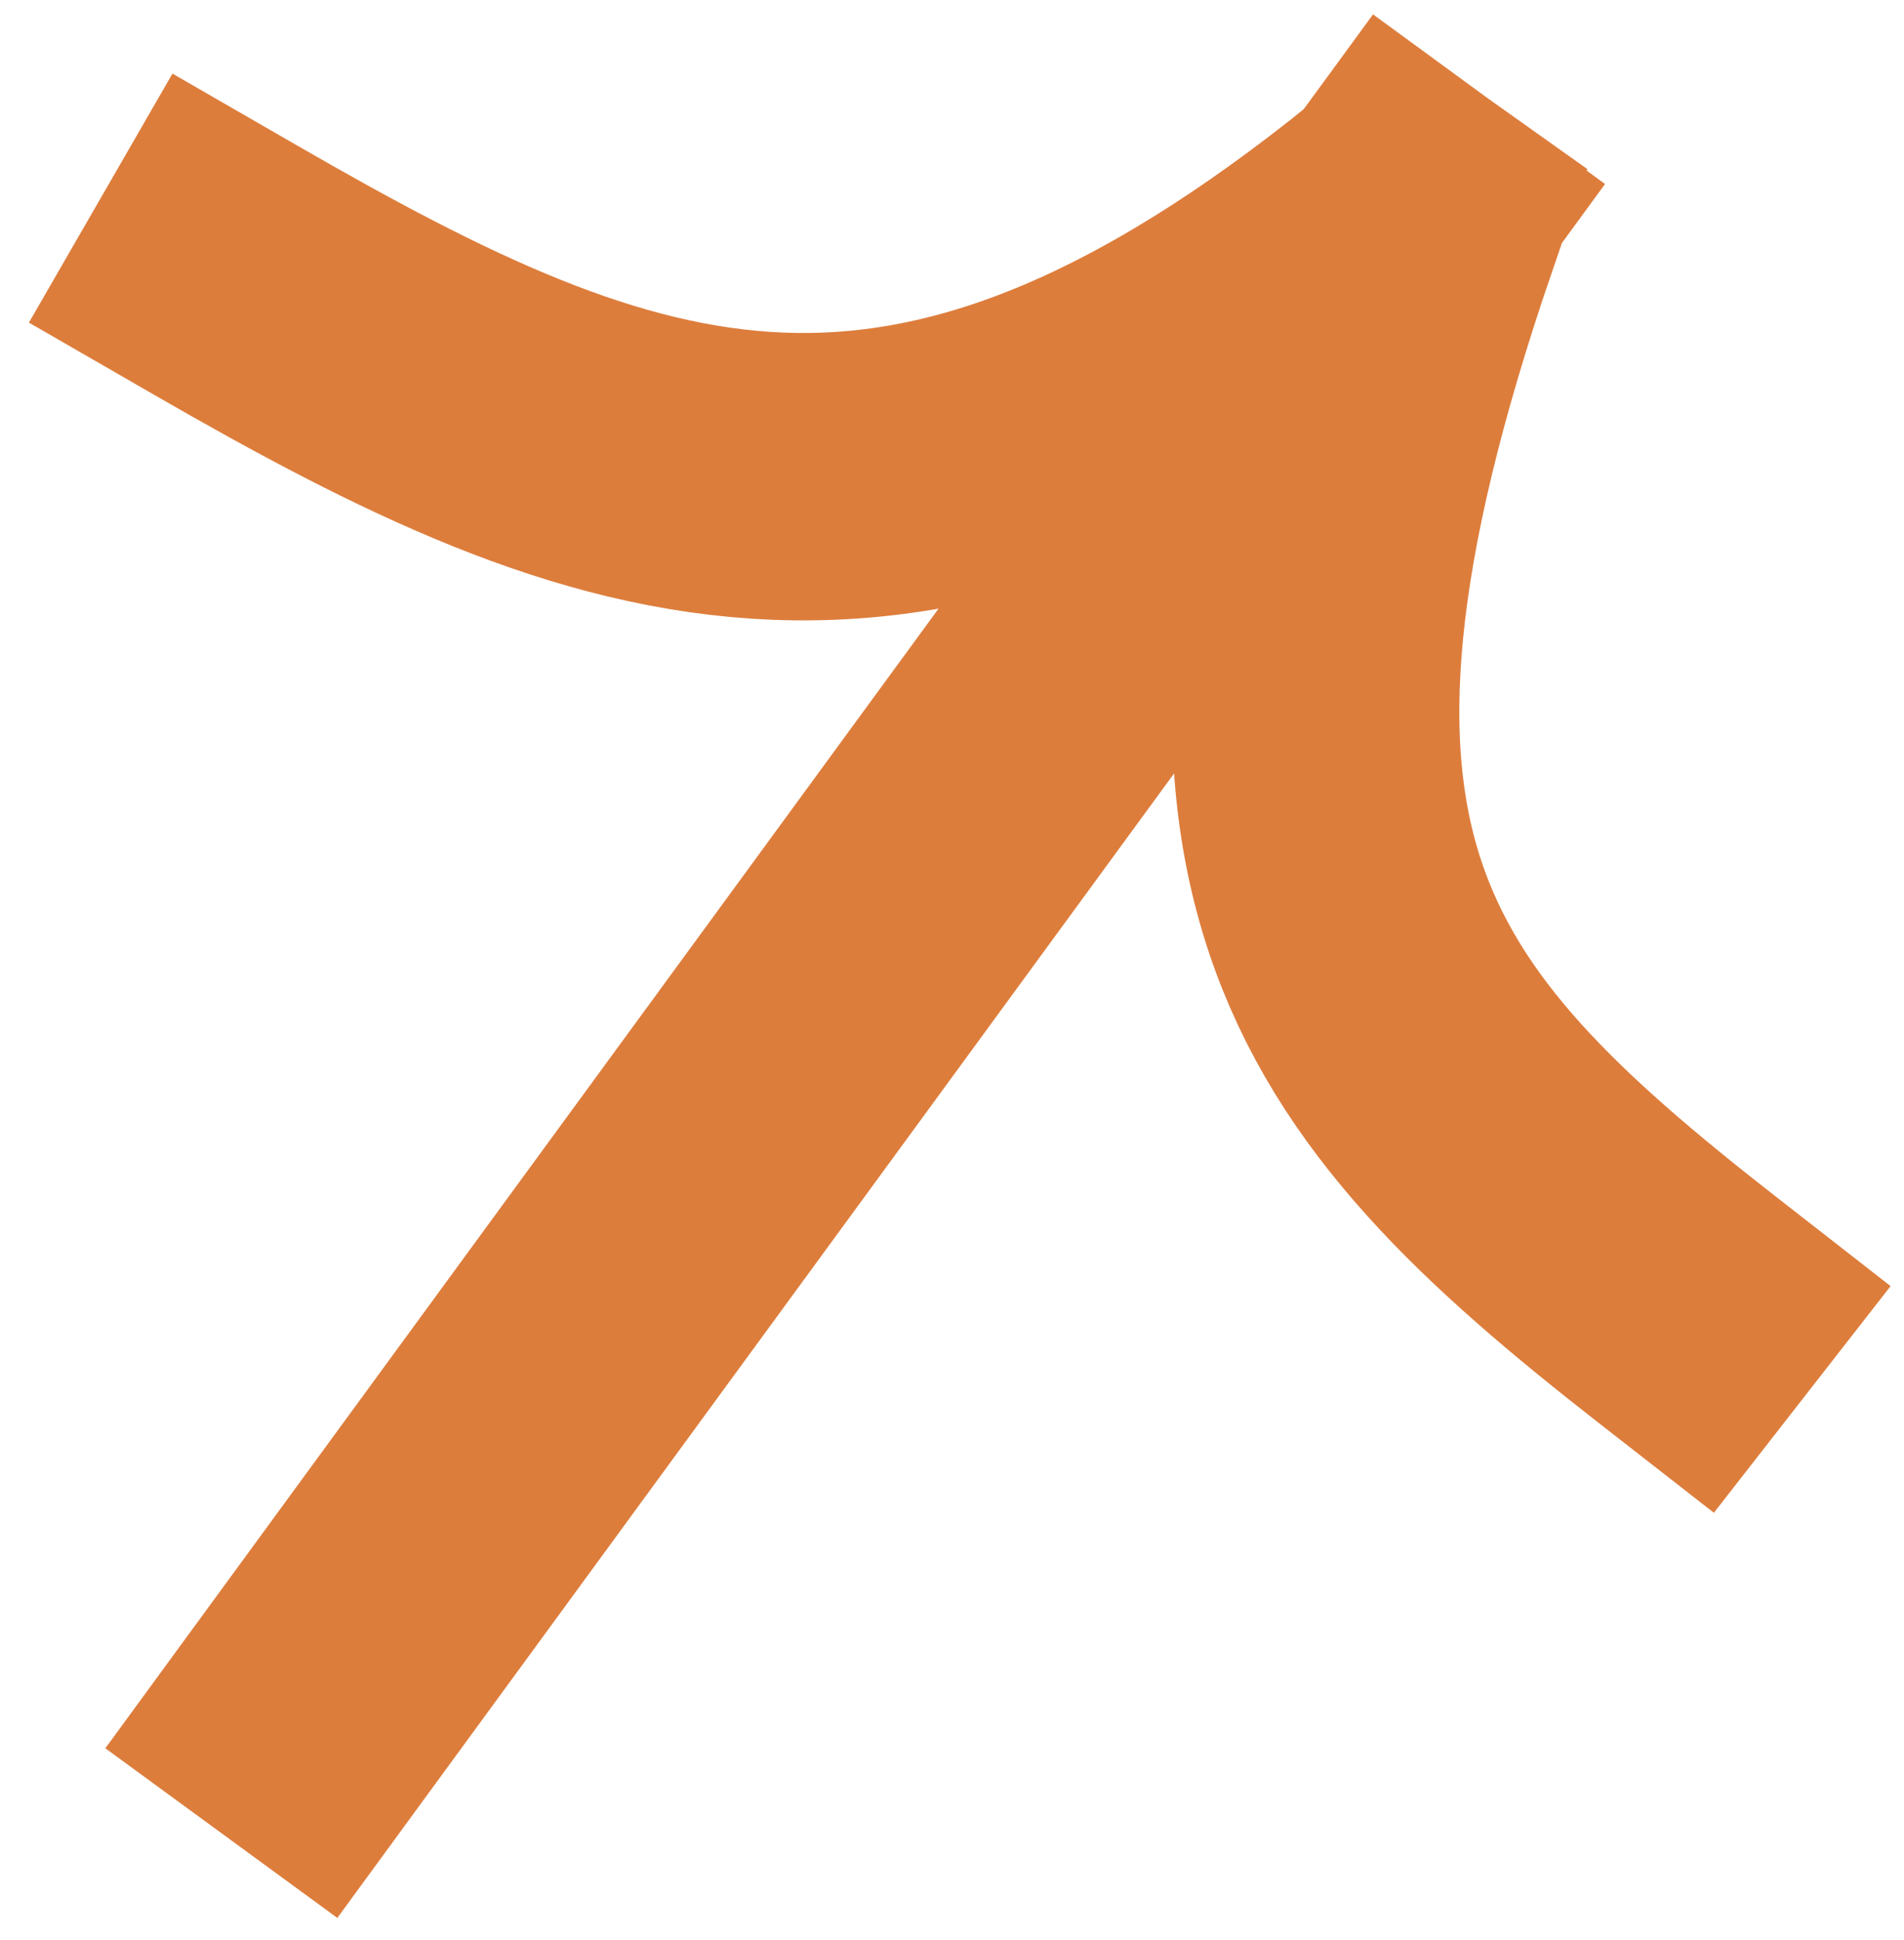 <svg width="53" height="54" viewBox="0 0 53 54" fill="none" xmlns="http://www.w3.org/2000/svg">
<path d="M6.268 7.512C17.248 13.843 25.404 17.01 39.045 5.96L39.429 6.233C33.391 23.847 37.632 29.176 47.013 36.491M8.522 47.792L39.088 5.99" stroke="#DD7D3C" stroke-width="8" stroke-miterlimit="10" stroke-linecap="square"/>
</svg>
